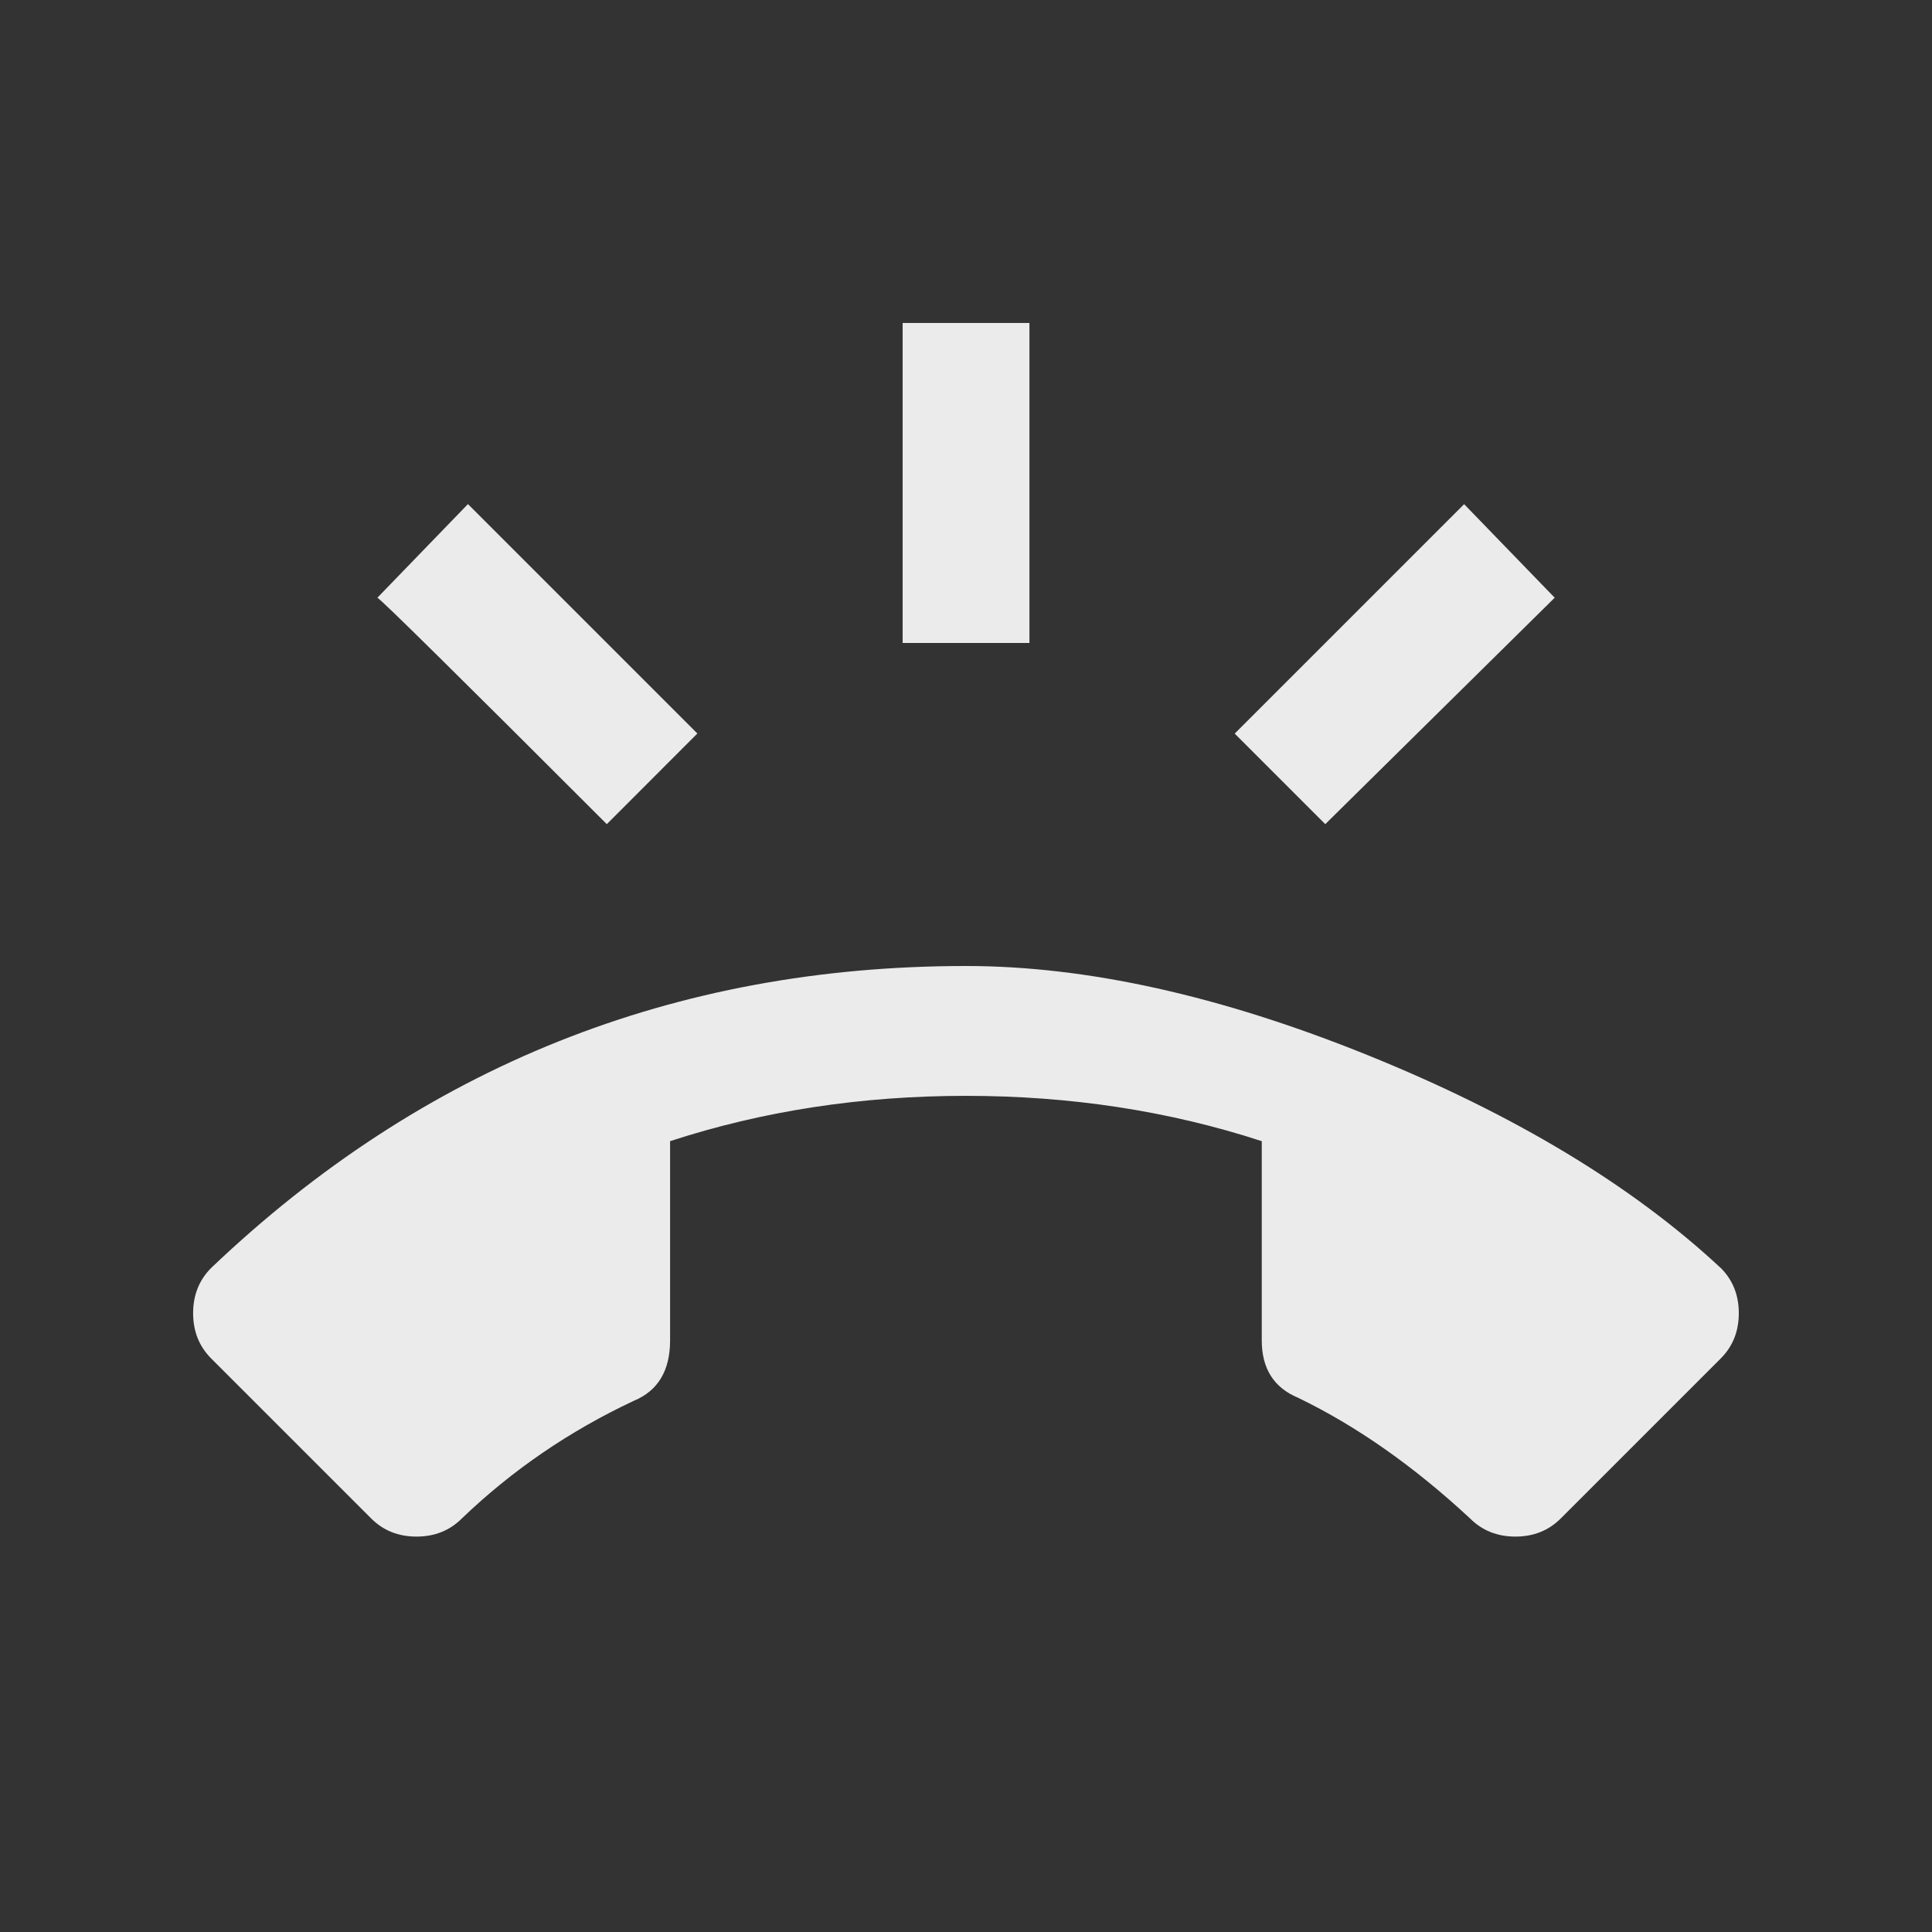 <!-- Generated by IcoMoon.io -->
<svg version="1.1" xmlns="http://www.w3.org/2000/svg" width="24" height="24" viewBox="0 0 24 24">
<rect x="0" y="0" width="24" height="24" fill="#333333" stroke="none"/>
<title>ring_volume</title>
<path fill="#ebebeb" d="M7.538 10.238q-2.775-2.775-2.85-2.813l1.125-1.163 2.85 2.85zM12.788 4.012v3.975h-1.575v-3.975h1.575zM19.313 7.425l-2.85 2.813-1.125-1.125 2.85-2.85zM21.375 15.75q0.225 0.225 0.225 0.563t-0.225 0.563l-1.987 1.987q-0.225 0.225-0.563 0.225t-0.563-0.225q-1.050-0.975-2.138-1.5-0.45-0.188-0.45-0.712v-2.475q-1.725-0.563-3.675-0.563t-3.675 0.563v2.475q0 0.563-0.45 0.75-1.2 0.563-2.137 1.462-0.225 0.225-0.563 0.225t-0.563-0.225l-1.987-1.987q-0.225-0.225-0.225-0.563t0.225-0.563q3.937-3.75 9.375-3.75 2.25 0 4.987 1.106t4.388 2.644z"></path>
</svg>
